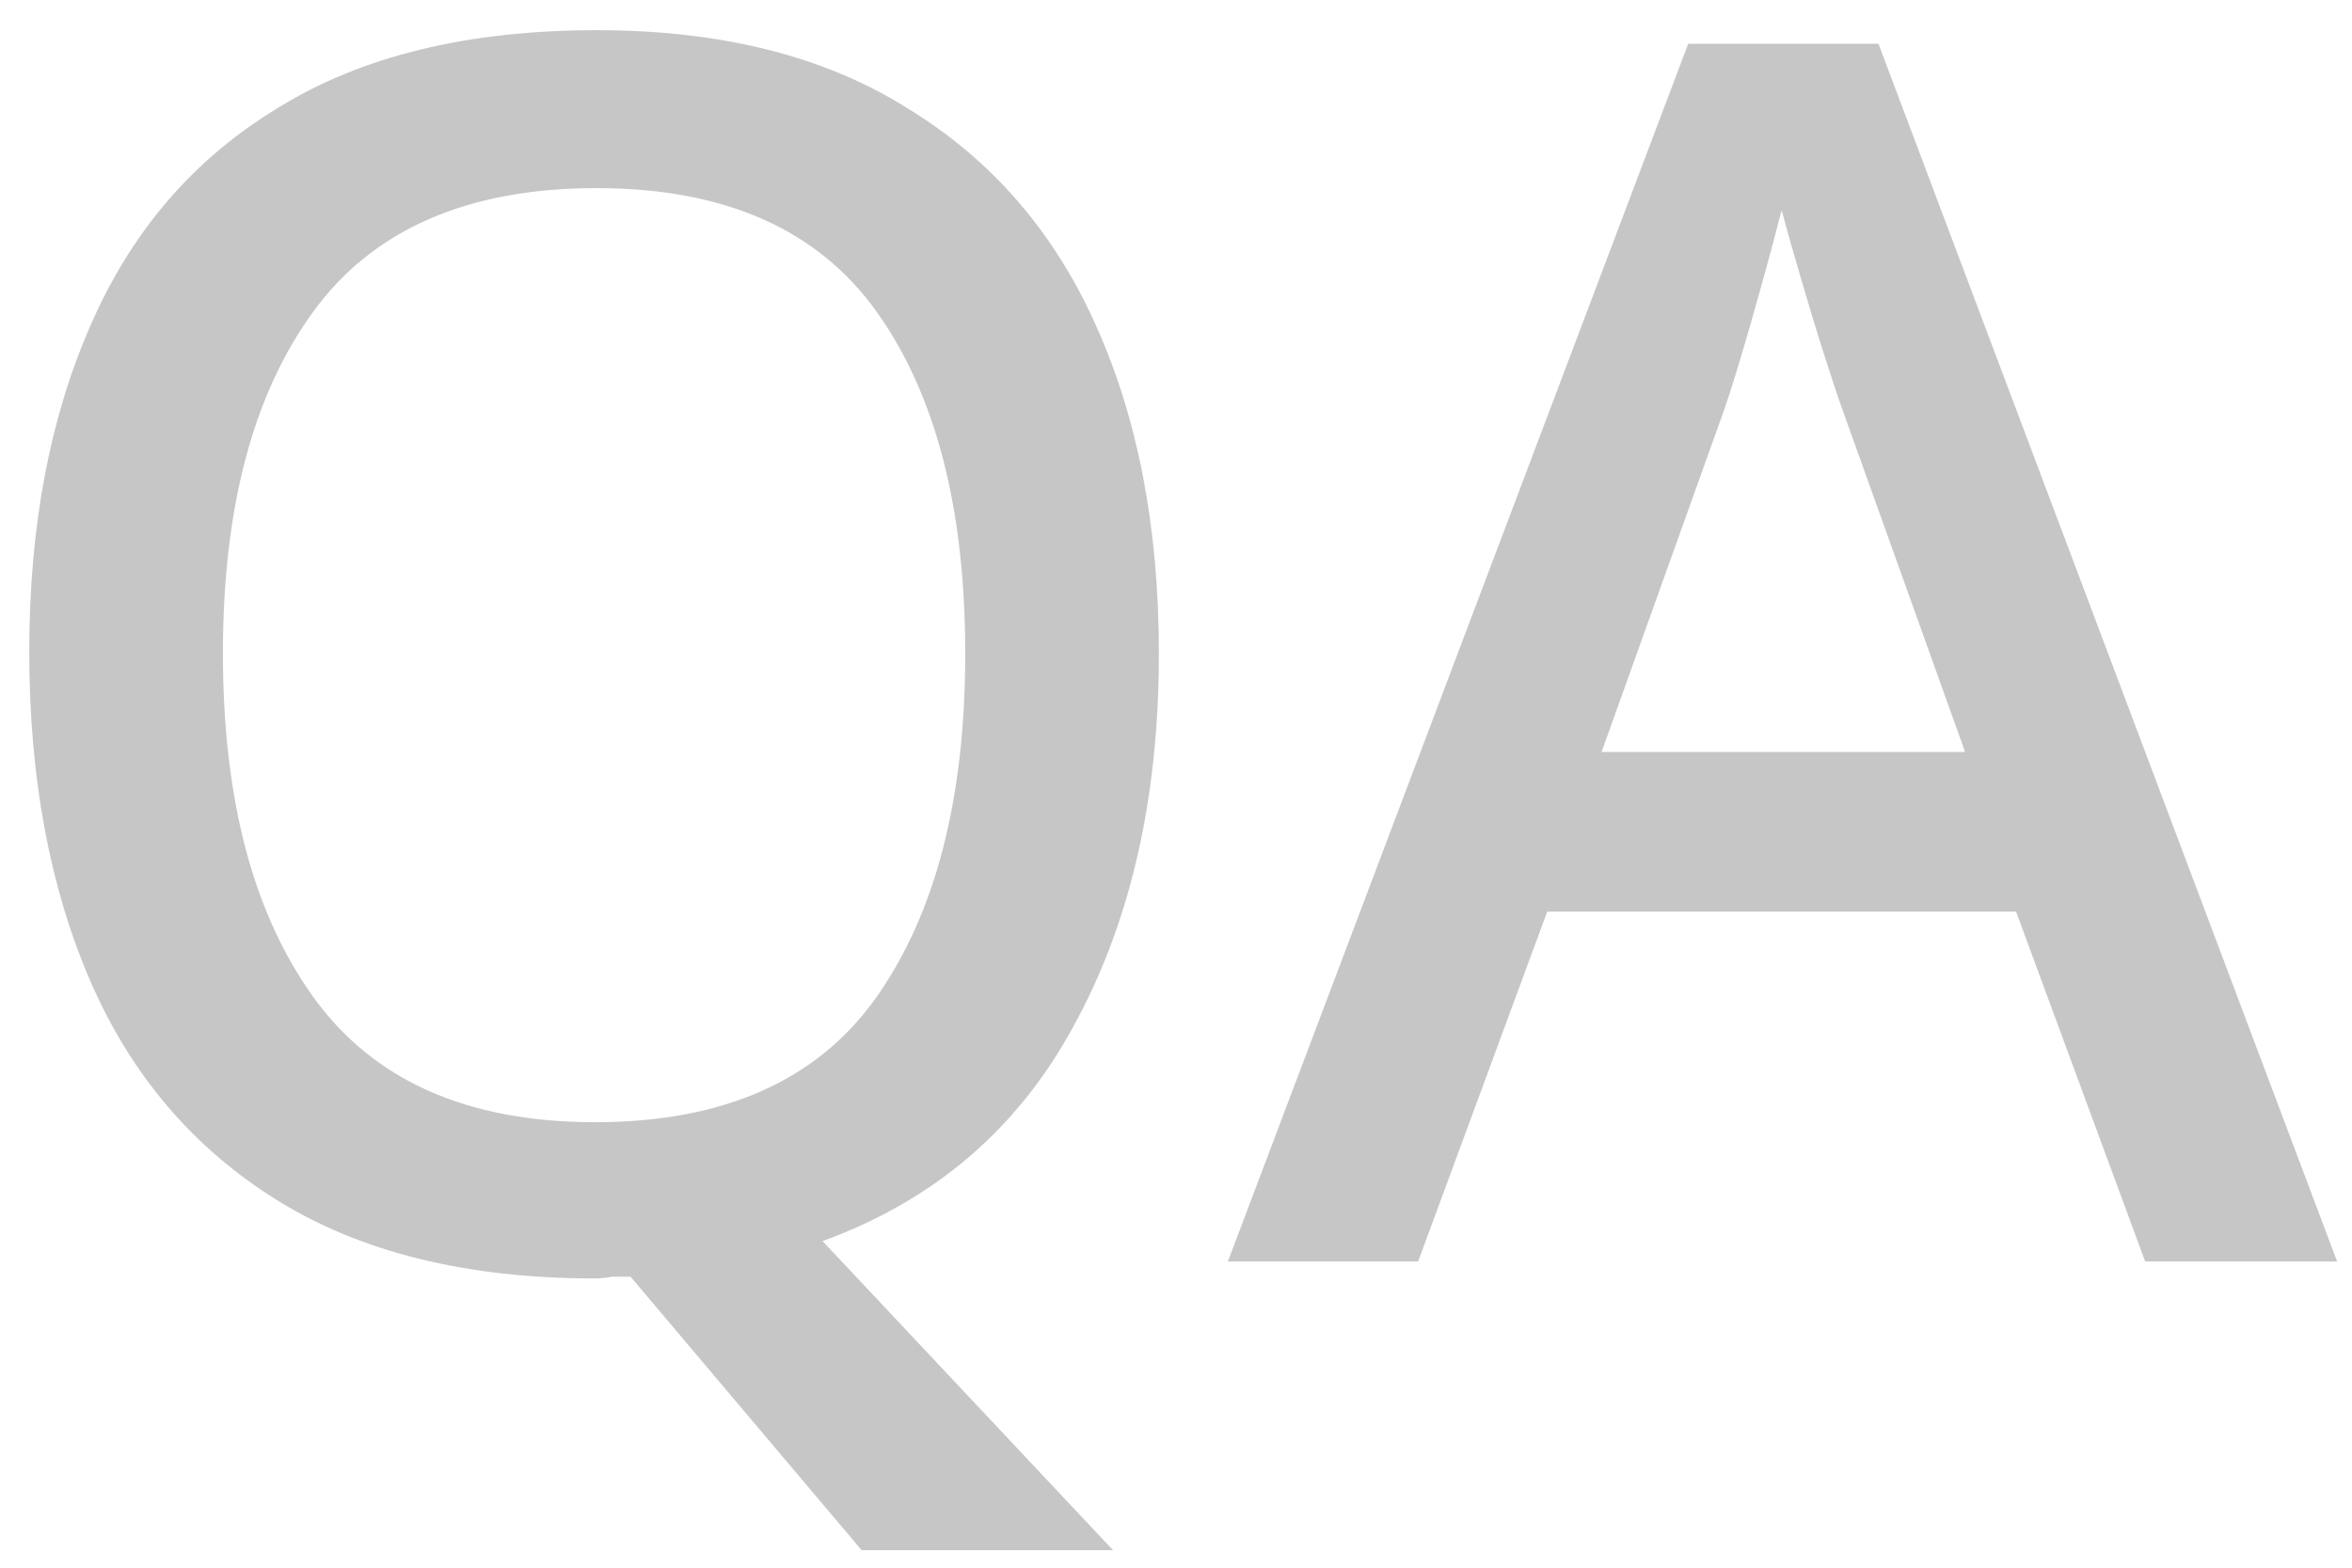 <svg width="18" height="12" viewBox="0 0 18 12" fill="none" xmlns="http://www.w3.org/2000/svg">
<path d="M16.417 9.656L15.429 6.978H11.841L10.853 9.656H9.397L12.92 0.335H14.376L17.886 9.656H16.417ZM15.039 5.756L14.103 3.143C14.068 3.047 14.021 2.904 13.96 2.714C13.899 2.523 13.839 2.324 13.778 2.116C13.717 1.908 13.67 1.739 13.635 1.609C13.566 1.877 13.488 2.163 13.401 2.467C13.314 2.77 13.245 2.995 13.193 3.143L12.257 5.756H15.039Z" fill="#C6C6C6"/>
<path d="M8.869 5.002C8.869 6.111 8.652 7.06 8.219 7.849C7.794 8.637 7.153 9.188 6.295 9.5L8.518 11.866H6.594L4.826 9.773C4.782 9.773 4.735 9.773 4.683 9.773C4.639 9.781 4.596 9.786 4.553 9.786C3.573 9.786 2.763 9.586 2.122 9.188C1.48 8.789 1.004 8.23 0.692 7.511C0.38 6.791 0.224 5.951 0.224 4.989C0.224 4.035 0.38 3.203 0.692 2.493C1.004 1.773 1.48 1.219 2.122 0.829C2.763 0.43 3.578 0.231 4.566 0.231C5.519 0.231 6.312 0.43 6.945 0.829C7.586 1.219 8.067 1.773 8.388 2.493C8.708 3.203 8.869 4.04 8.869 5.002ZM1.706 5.002C1.706 6.111 1.935 6.986 2.395 7.628C2.854 8.269 3.573 8.59 4.553 8.59C5.541 8.59 6.26 8.269 6.711 7.628C7.161 6.986 7.387 6.111 7.387 5.002C7.387 3.892 7.161 3.021 6.711 2.389C6.26 1.756 5.545 1.44 4.566 1.44C3.578 1.44 2.854 1.756 2.395 2.389C1.935 3.021 1.706 3.892 1.706 5.002Z" fill="#C6C6C6"/>
</svg>

